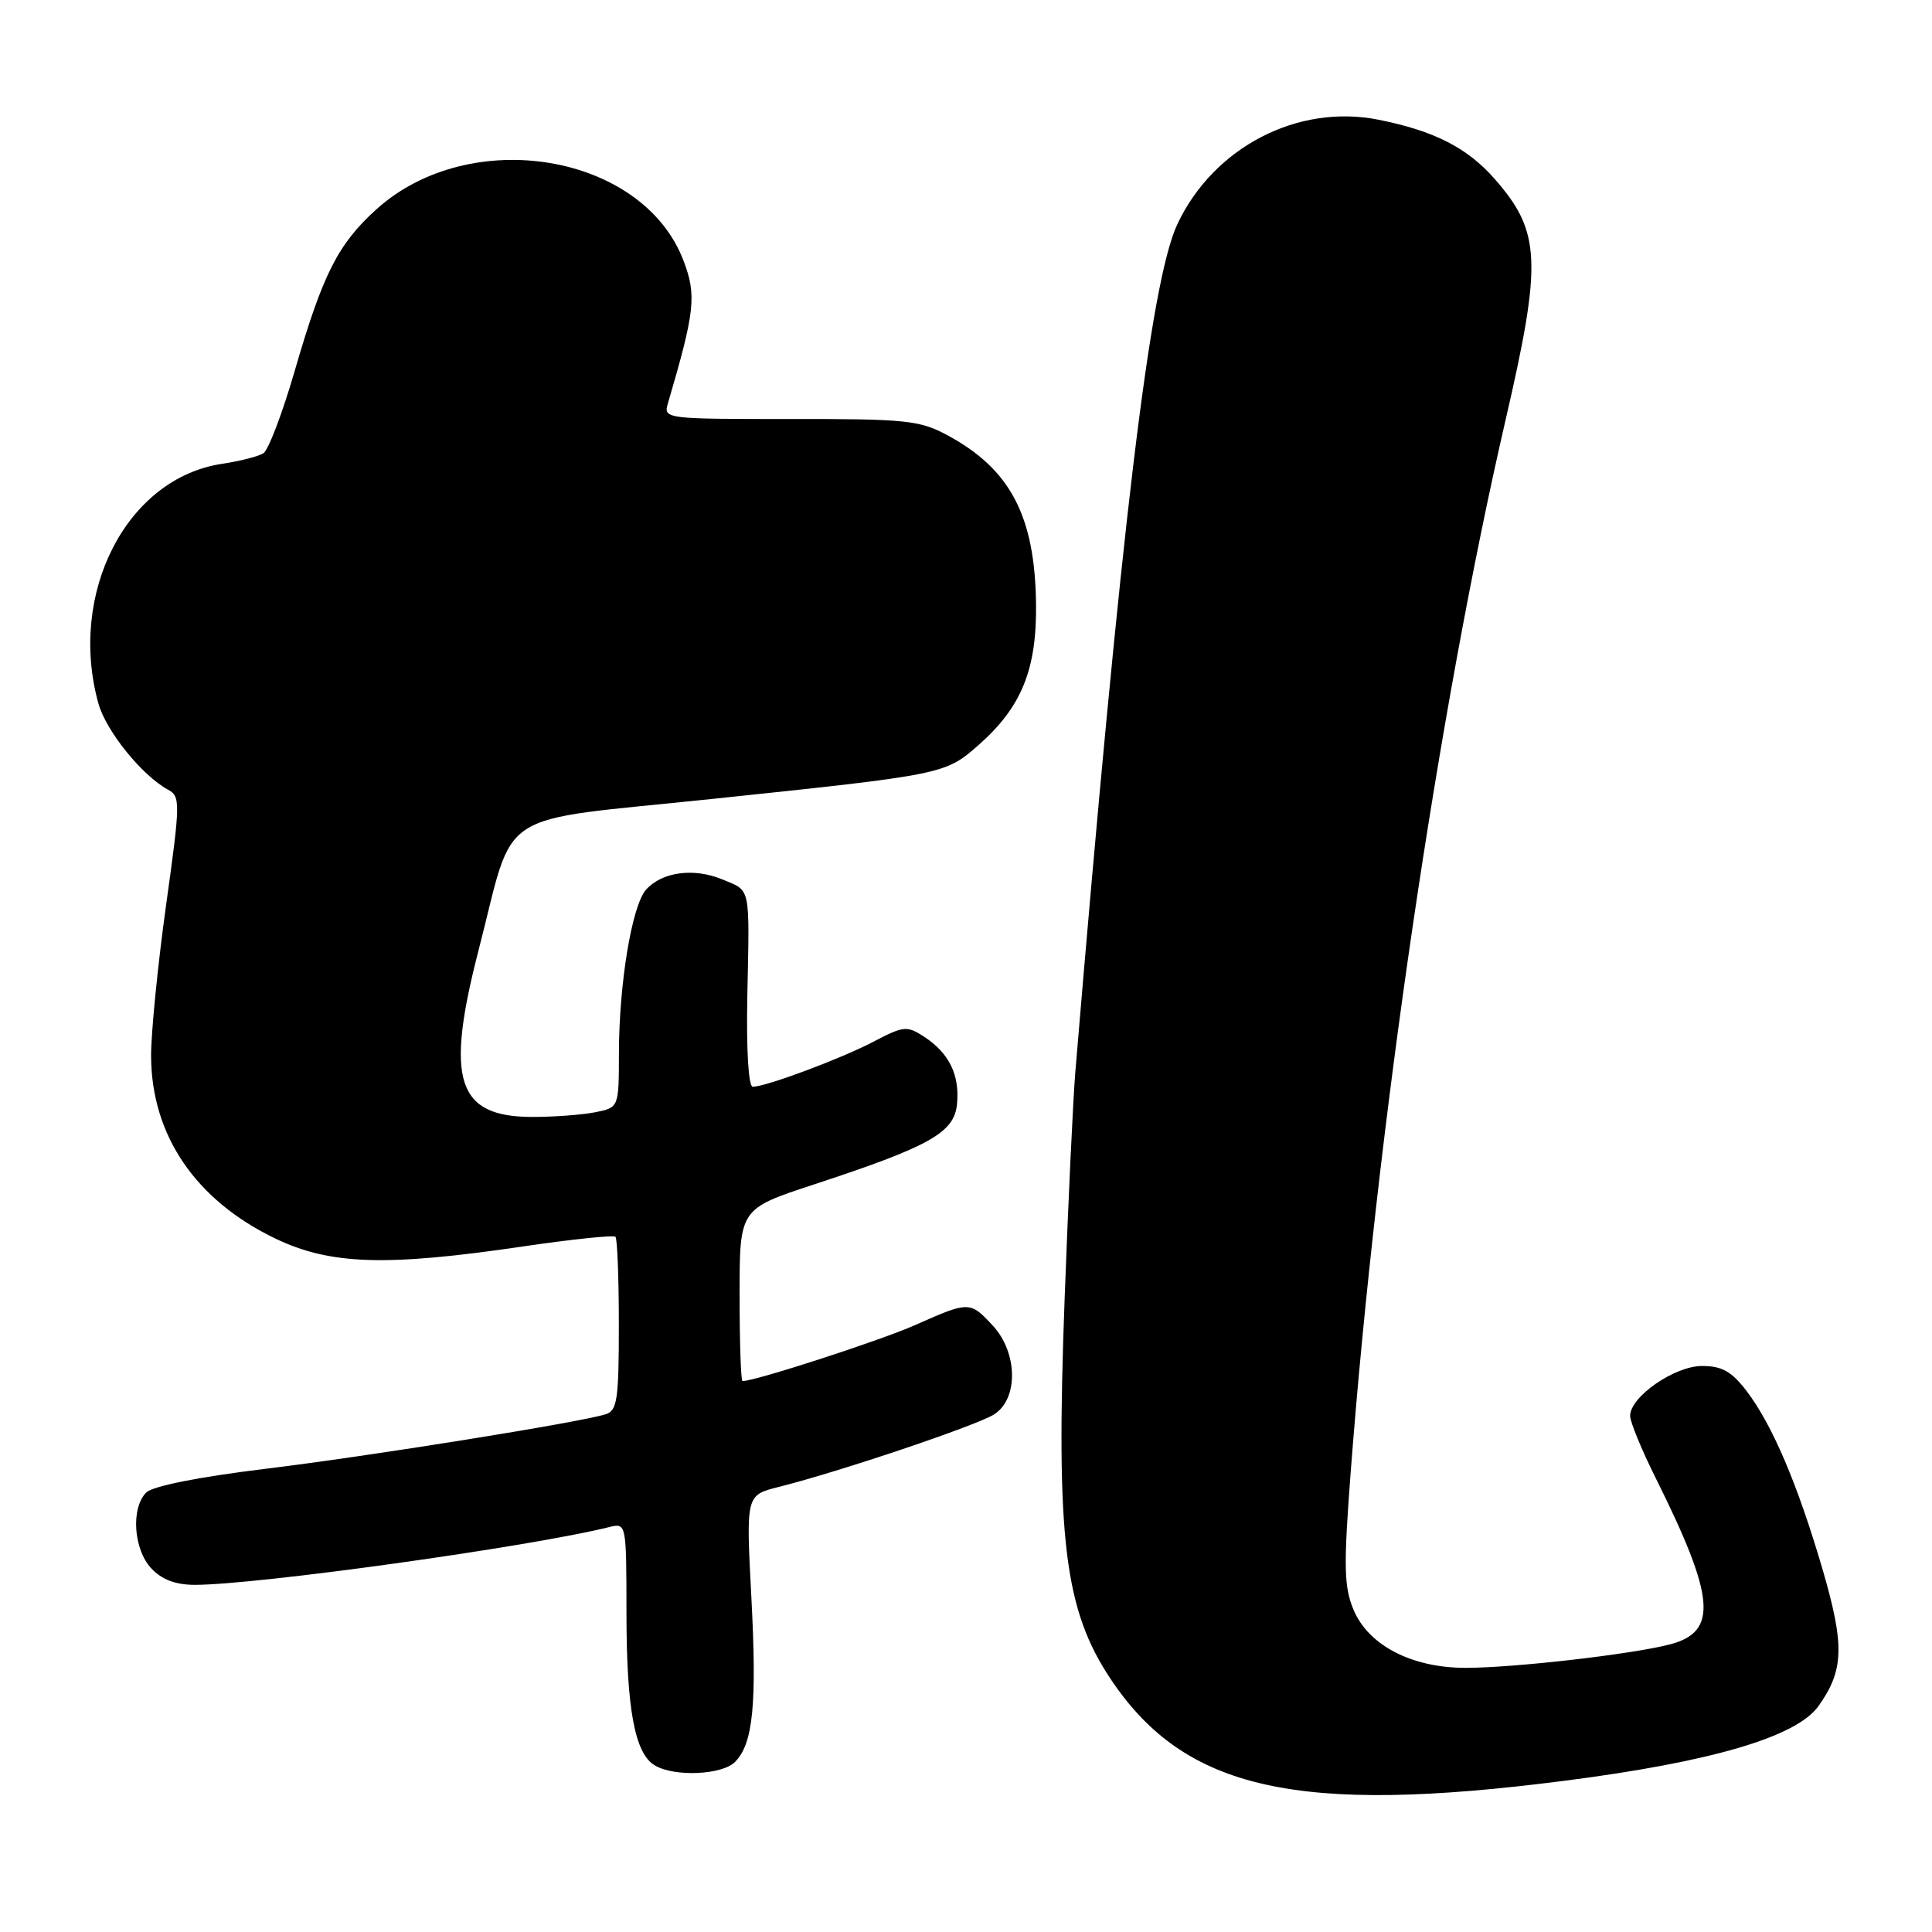 <?xml version="1.0" encoding="UTF-8" standalone="no"?>
<!DOCTYPE svg PUBLIC "-//W3C//DTD SVG 1.1//EN" "http://www.w3.org/Graphics/SVG/1.1/DTD/svg11.dtd" >
<svg xmlns="http://www.w3.org/2000/svg" xmlns:xlink="http://www.w3.org/1999/xlink" version="1.1" viewBox="0 0 256 256">
 <g >
 <path fill="currentColor"
d=" M 207.31 235.96 C 226.79 233.46 238.05 230.15 240.96 226.06 C 244.35 221.30 244.44 218.00 241.47 207.85 C 238.18 196.63 234.83 188.77 231.42 184.30 C 229.44 181.72 228.17 181.00 225.53 181.00 C 221.88 181.00 216.00 185.08 216.00 187.61 C 216.00 188.40 217.51 192.08 219.35 195.77 C 227.30 211.72 227.69 216.23 221.24 217.90 C 216.12 219.22 200.65 220.99 194.21 221.00 C 187.07 221.00 181.33 218.03 179.35 213.30 C 178.08 210.25 178.02 207.59 178.97 195.11 C 182.47 149.29 190.57 94.27 199.53 55.50 C 204.35 34.65 204.17 30.68 198.06 23.72 C 194.42 19.57 190.06 17.35 182.69 15.87 C 171.97 13.71 160.80 19.51 156.01 29.70 C 152.42 37.34 148.53 69.69 142.49 142.00 C 142.19 145.57 141.55 159.11 141.07 172.07 C 139.88 203.98 141.03 213.36 147.26 222.62 C 157.07 237.20 171.96 240.51 207.31 235.96 Z  M 97.39 233.47 C 99.80 231.06 100.31 225.83 99.55 211.46 C 98.85 198.12 98.85 198.12 103.17 197.03 C 111.24 195.01 129.49 188.86 131.75 187.40 C 134.96 185.33 134.86 179.22 131.55 175.65 C 128.54 172.40 128.41 172.40 121.28 175.57 C 116.67 177.62 100.09 183.00 98.39 183.00 C 98.17 183.00 98.00 177.87 98.00 171.59 C 98.00 160.19 98.00 160.19 107.75 156.98 C 123.23 151.90 126.44 150.09 126.81 146.30 C 127.18 142.44 125.78 139.56 122.48 137.39 C 120.18 135.89 119.75 135.93 115.76 138.02 C 111.45 140.28 101.49 144.00 99.74 144.00 C 99.18 144.00 98.89 139.16 99.02 132.25 C 99.33 117.17 99.52 118.12 95.75 116.54 C 91.97 114.96 87.75 115.51 85.62 117.87 C 83.74 119.95 82.02 130.30 82.01 139.62 C 82.00 146.75 82.00 146.75 78.87 147.38 C 77.16 147.72 73.42 148.00 70.56 148.00 C 60.53 148.00 58.96 143.15 63.42 125.88 C 68.34 106.81 65.06 108.94 94.30 105.87 C 125.09 102.64 125.24 102.60 129.63 98.75 C 135.37 93.71 137.40 88.70 137.28 79.92 C 137.11 68.31 133.85 62.14 125.50 57.65 C 121.85 55.69 120.01 55.50 104.69 55.52 C 88.31 55.53 87.90 55.49 88.48 53.52 C 92.10 41.20 92.32 39.14 90.56 34.52 C 85.14 20.32 62.29 16.52 49.87 27.74 C 44.79 32.33 42.77 36.32 39.07 49.08 C 37.44 54.71 35.56 59.66 34.89 60.07 C 34.22 60.48 31.76 61.11 29.42 61.46 C 16.81 63.35 8.97 78.56 13.04 93.22 C 14.06 96.87 18.80 102.74 22.25 104.63 C 23.92 105.53 23.91 106.30 22.00 119.98 C 20.90 127.90 20.01 136.88 20.02 139.94 C 20.06 150.45 25.93 159.05 36.50 164.12 C 43.76 167.60 51.14 167.84 69.30 165.16 C 75.78 164.21 81.30 163.63 81.55 163.88 C 81.80 164.13 82.00 169.40 82.00 175.60 C 82.00 185.46 81.78 186.93 80.25 187.40 C 76.63 188.51 48.96 192.95 35.13 194.63 C 26.36 195.70 20.22 196.92 19.38 197.76 C 17.33 199.82 17.68 205.28 20.04 207.81 C 21.43 209.30 23.26 210.00 25.80 210.00 C 34.07 210.00 70.22 204.96 80.75 202.34 C 82.99 201.79 83.00 201.85 83.01 213.64 C 83.01 226.49 84.11 232.38 86.79 233.94 C 89.40 235.47 95.67 235.19 97.39 233.47 Z "/>
</g>
</svg>